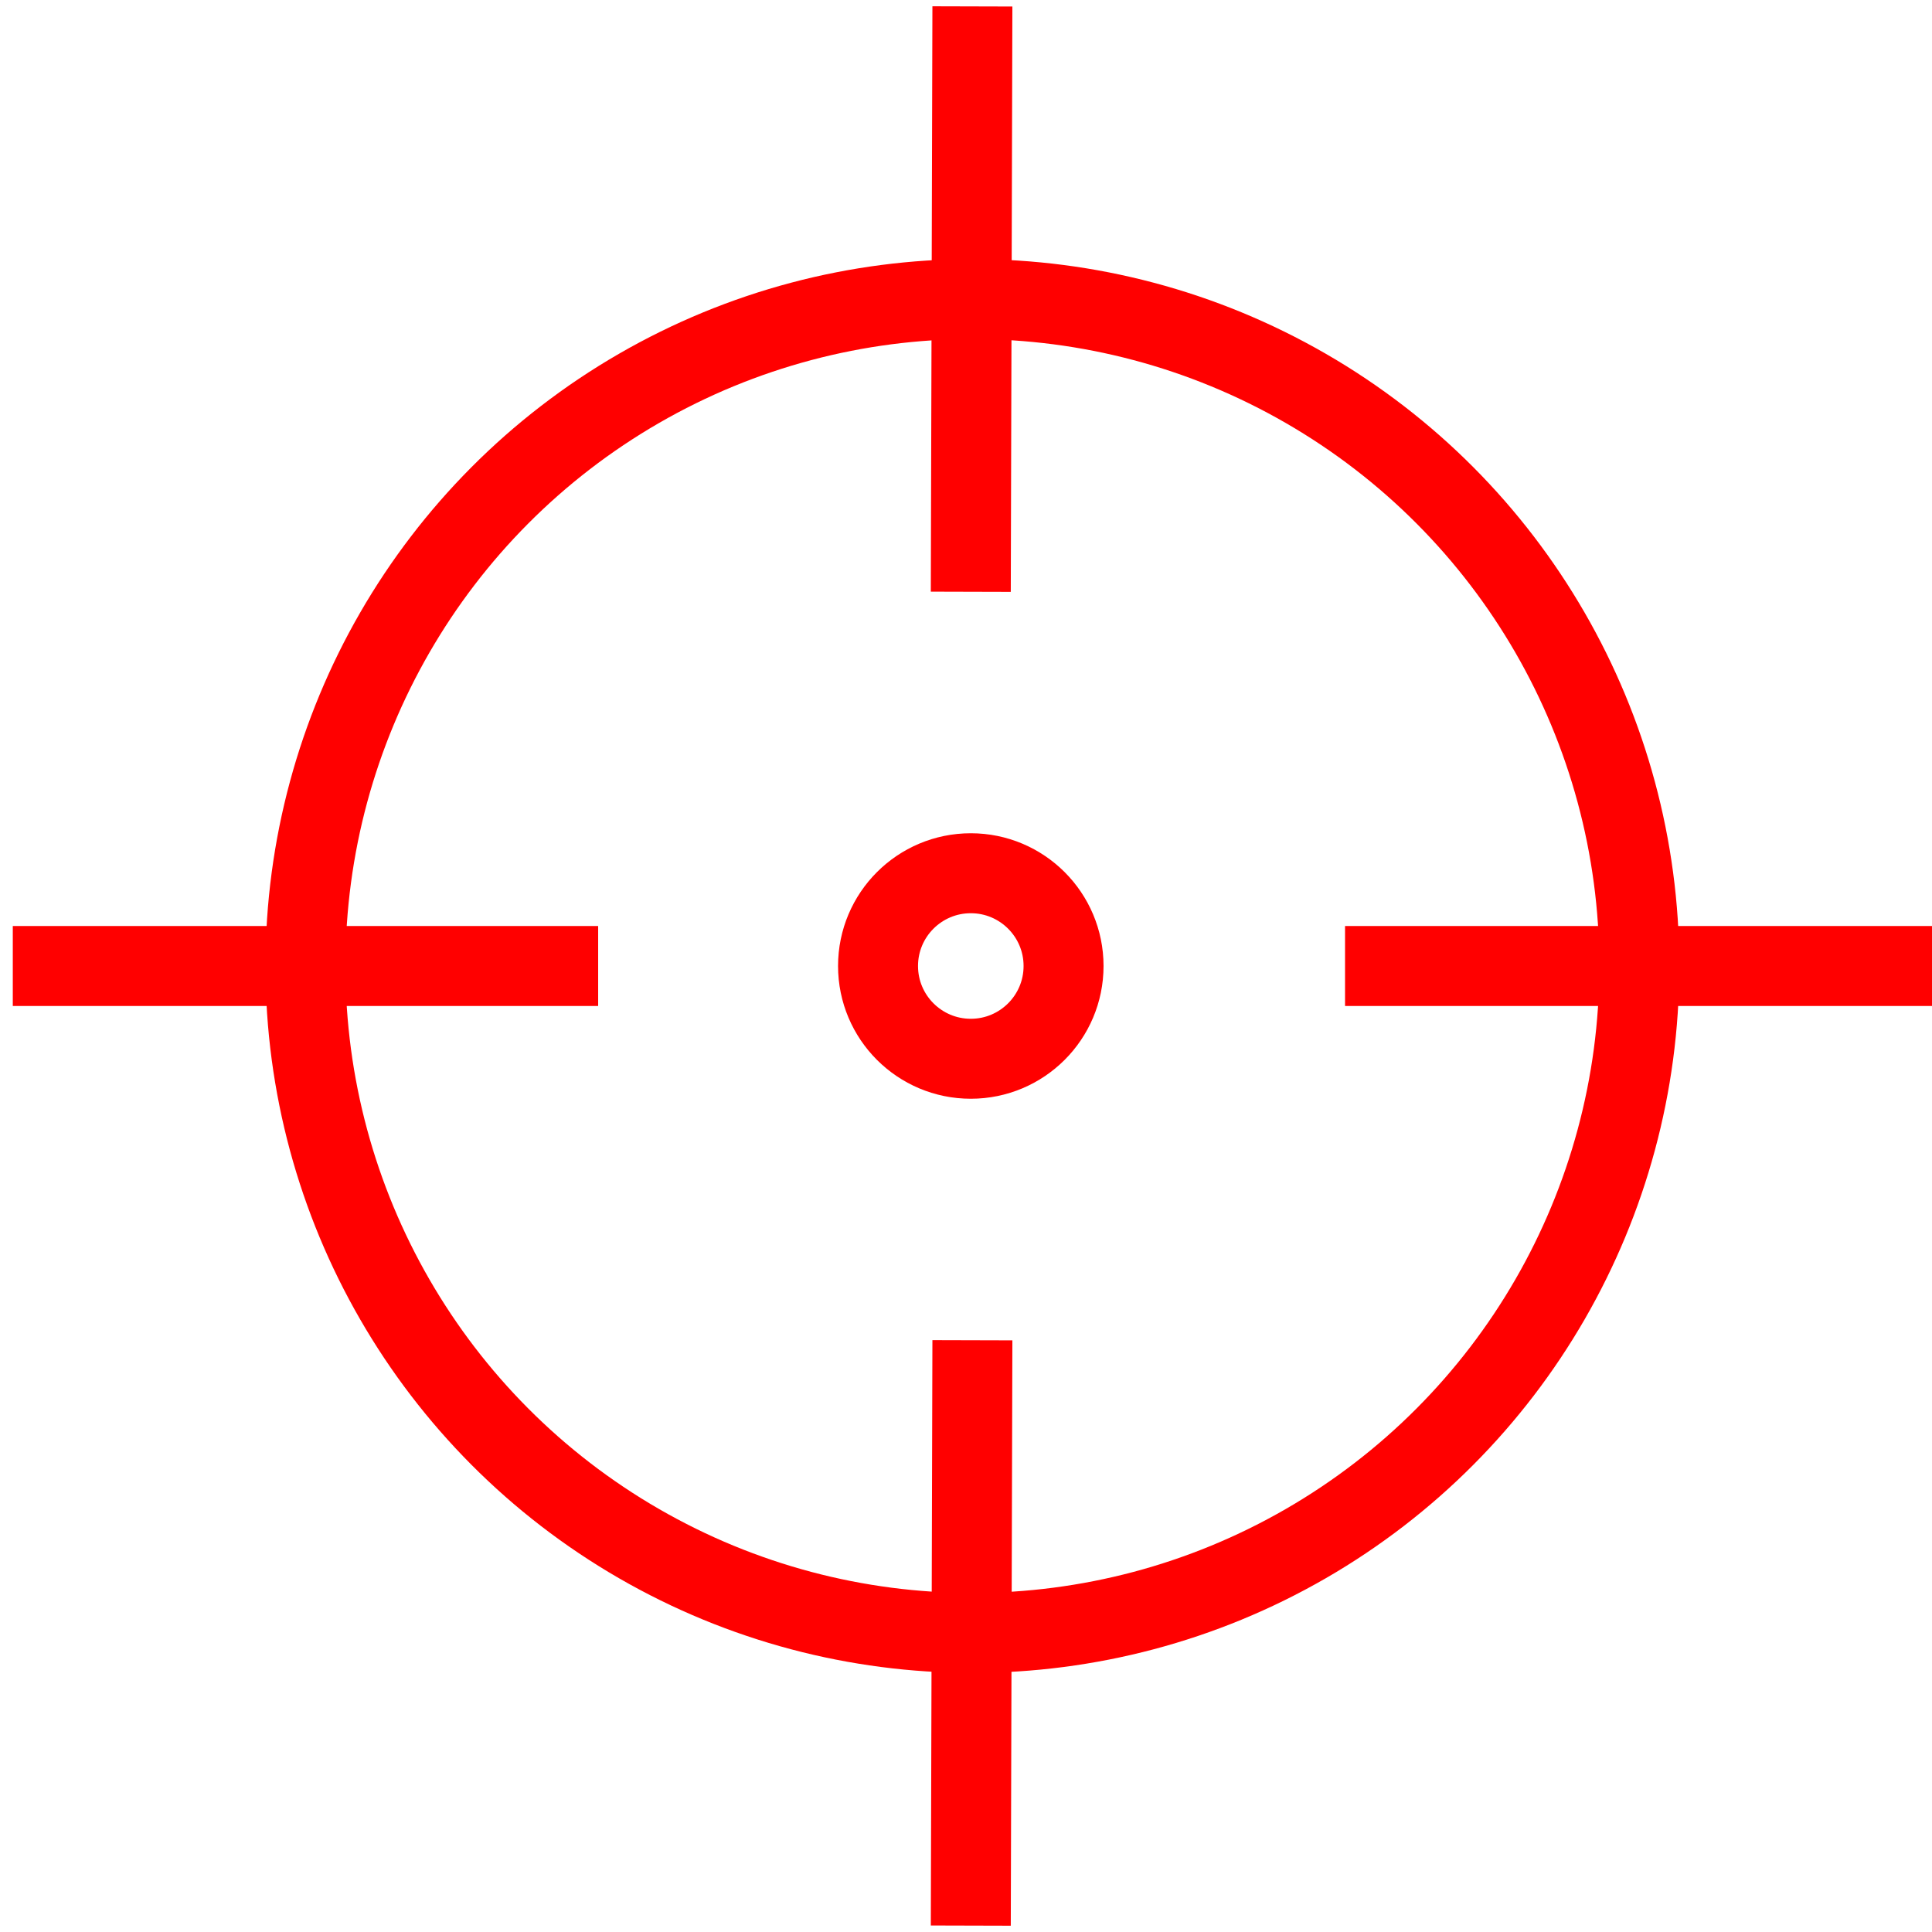 <?xml version="1.0" encoding="utf-8"?>
<svg version="1.1" id="Camada_1" xmlns="http://www.w3.org/2000/svg" xmlns:xlink="http://www.w3.org/1999/xlink" x="0px" y="0px"	height="80" width="80" viewBox="0 0 120.8 120" style="enable-background:new 0 0 120.8 120;" xml:space="preserve">
<style type="text/css">
	.st0{fill:none;stroke:red;stroke-width:5;stroke-miterlimit:10;}
</style>
<circle id="XMLID_1_" class="st0" cx="60.8" cy="60" r="41.7"/>
<line id="XMLID_2_" class="st0" x1="84.1" y1="60" x2="120.8" y2="60"/>
<line id="XMLID_3_" class="st0" x1="0.8" y1="60" x2="37.4" y2="60"/>
<line id="XMLID_4_" class="st0" x1="60.8" y1="83.4" x2="60.7" y2="120"/>
<line id="XMLID_5_" class="st0" x1="60.8" y1="0" x2="60.7" y2="36.6"/>
<circle id="XMLID_6_" class="st0" cx="60.7" cy="60" r="5.8"/>
</svg>
